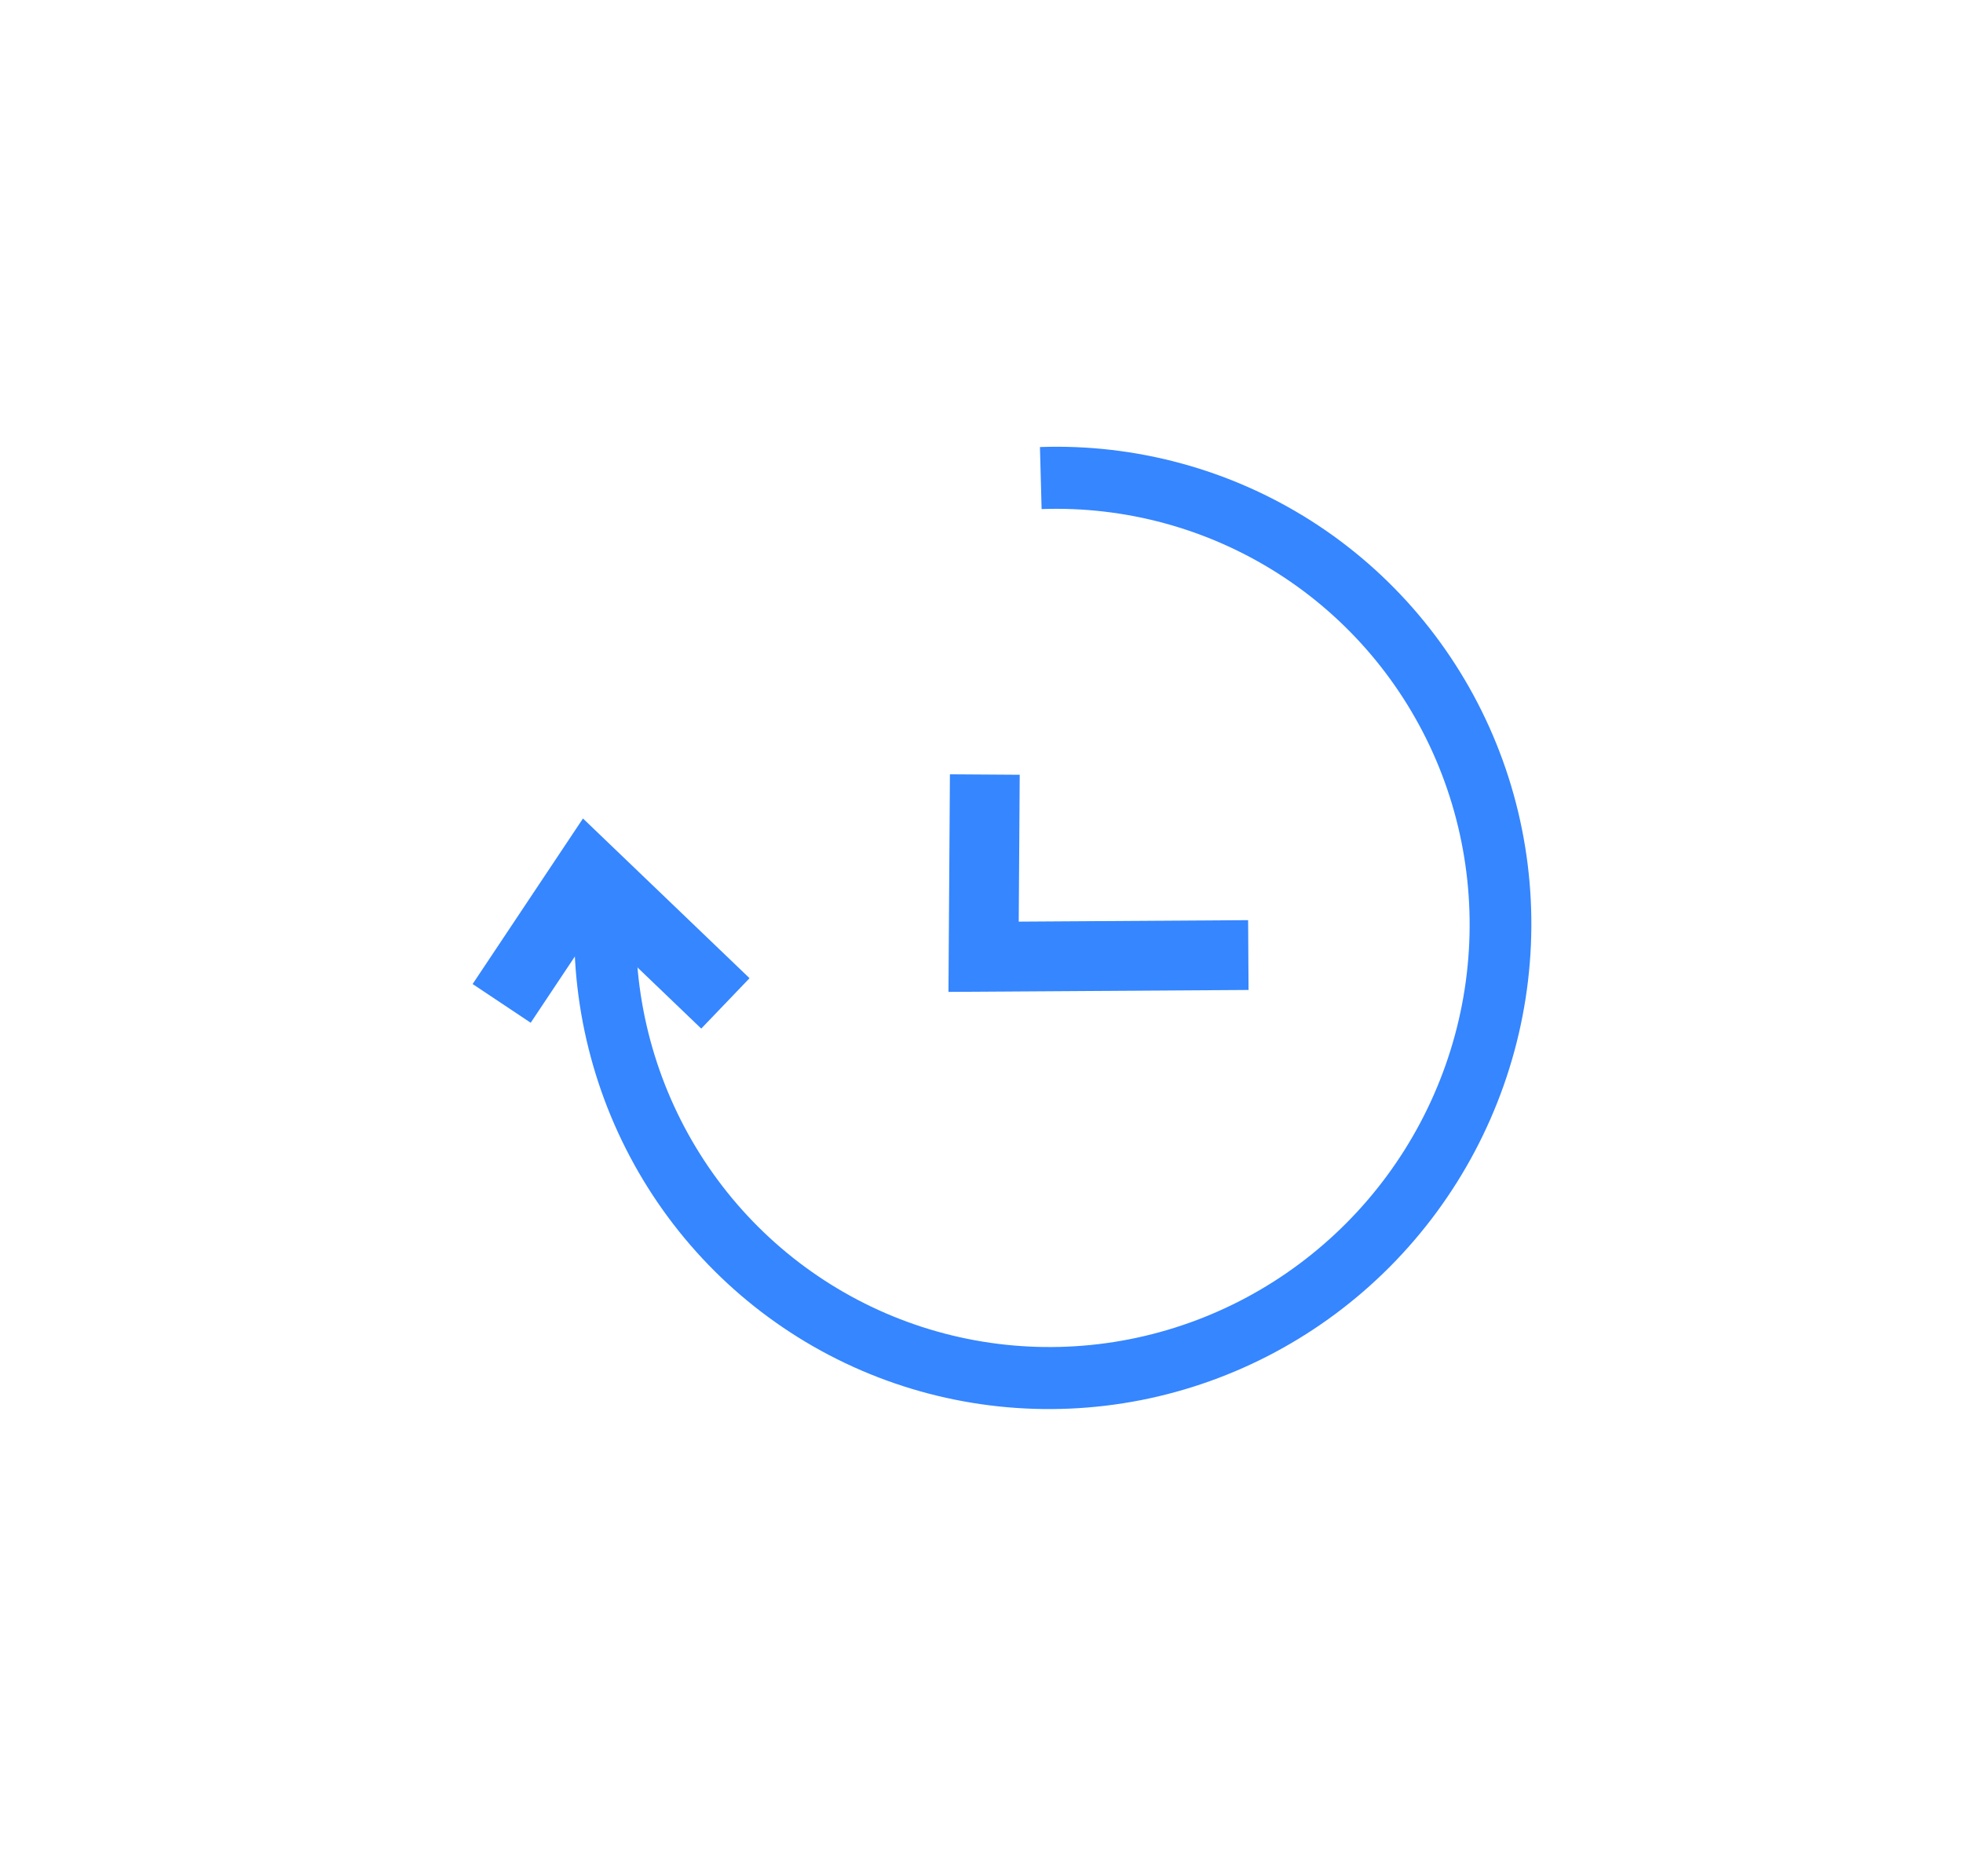 <svg width="45" height="43" viewBox="0 0 45 43" fill="none" xmlns="http://www.w3.org/2000/svg">
<path d="M13.17 20.977C13.094 23.186 13.68 25.362 14.852 27.223C16.023 29.084 17.727 30.543 19.742 31.412C21.756 32.28 23.989 32.518 26.15 32.095C28.311 31.671 30.301 30.606 31.862 29.036C33.422 27.467 34.481 25.466 34.902 23.293C35.323 21.121 35.086 18.876 34.221 16.851C33.356 14.826 31.904 13.114 30.053 11.936C28.202 10.759 26.037 10.17 23.84 10.247L23.878 11.669C25.792 11.601 27.677 12.114 29.29 13.14C30.902 14.165 32.167 15.657 32.92 17.421C33.673 19.185 33.88 21.14 33.514 23.032C33.147 24.925 32.225 26.668 30.865 28.035C29.506 29.402 27.773 30.33 25.89 30.699C24.008 31.068 22.063 30.861 20.308 30.104C18.553 29.347 17.069 28.076 16.049 26.456C15.028 24.835 14.517 22.939 14.584 21.015L13.17 20.977Z" fill="#3586FF"/>
<g filter="url(#filter0_d_4841_42360)">
<path d="M16.629 23L13.5 20L11.5 23" stroke="#3586FF" stroke-width="1.6"/>
</g>
<path d="M22.576 17.754L22.548 21.931L28.617 21.892" stroke="#3586FF" stroke-width="1.6"/>
<defs>
<filter id="filter0_d_4841_42360" x="0.831" y="8.761" width="26.357" height="24.814" filterUnits="userSpaceOnUse" color-interpolation-filters="sRGB">
<feFlood flood-opacity="0" result="BackgroundImageFix"/>
<feColorMatrix in="SourceAlpha" type="matrix" values="0 0 0 0 0 0 0 0 0 0 0 0 0 0 0 0 0 0 127 0" result="hardAlpha"/>
<feOffset/>
<feGaussianBlur stdDeviation="5"/>
<feComposite in2="hardAlpha" operator="out"/>
<feColorMatrix type="matrix" values="0 0 0 0 1 0 0 0 0 0.843 0 0 0 0 0.612 0 0 0 1 0"/>
<feBlend mode="normal" in2="BackgroundImageFix" result="effect1_dropShadow_4841_42360"/>
<feBlend mode="normal" in="SourceGraphic" in2="effect1_dropShadow_4841_42360" result="shape"/>
</filter>
</defs>
</svg>
